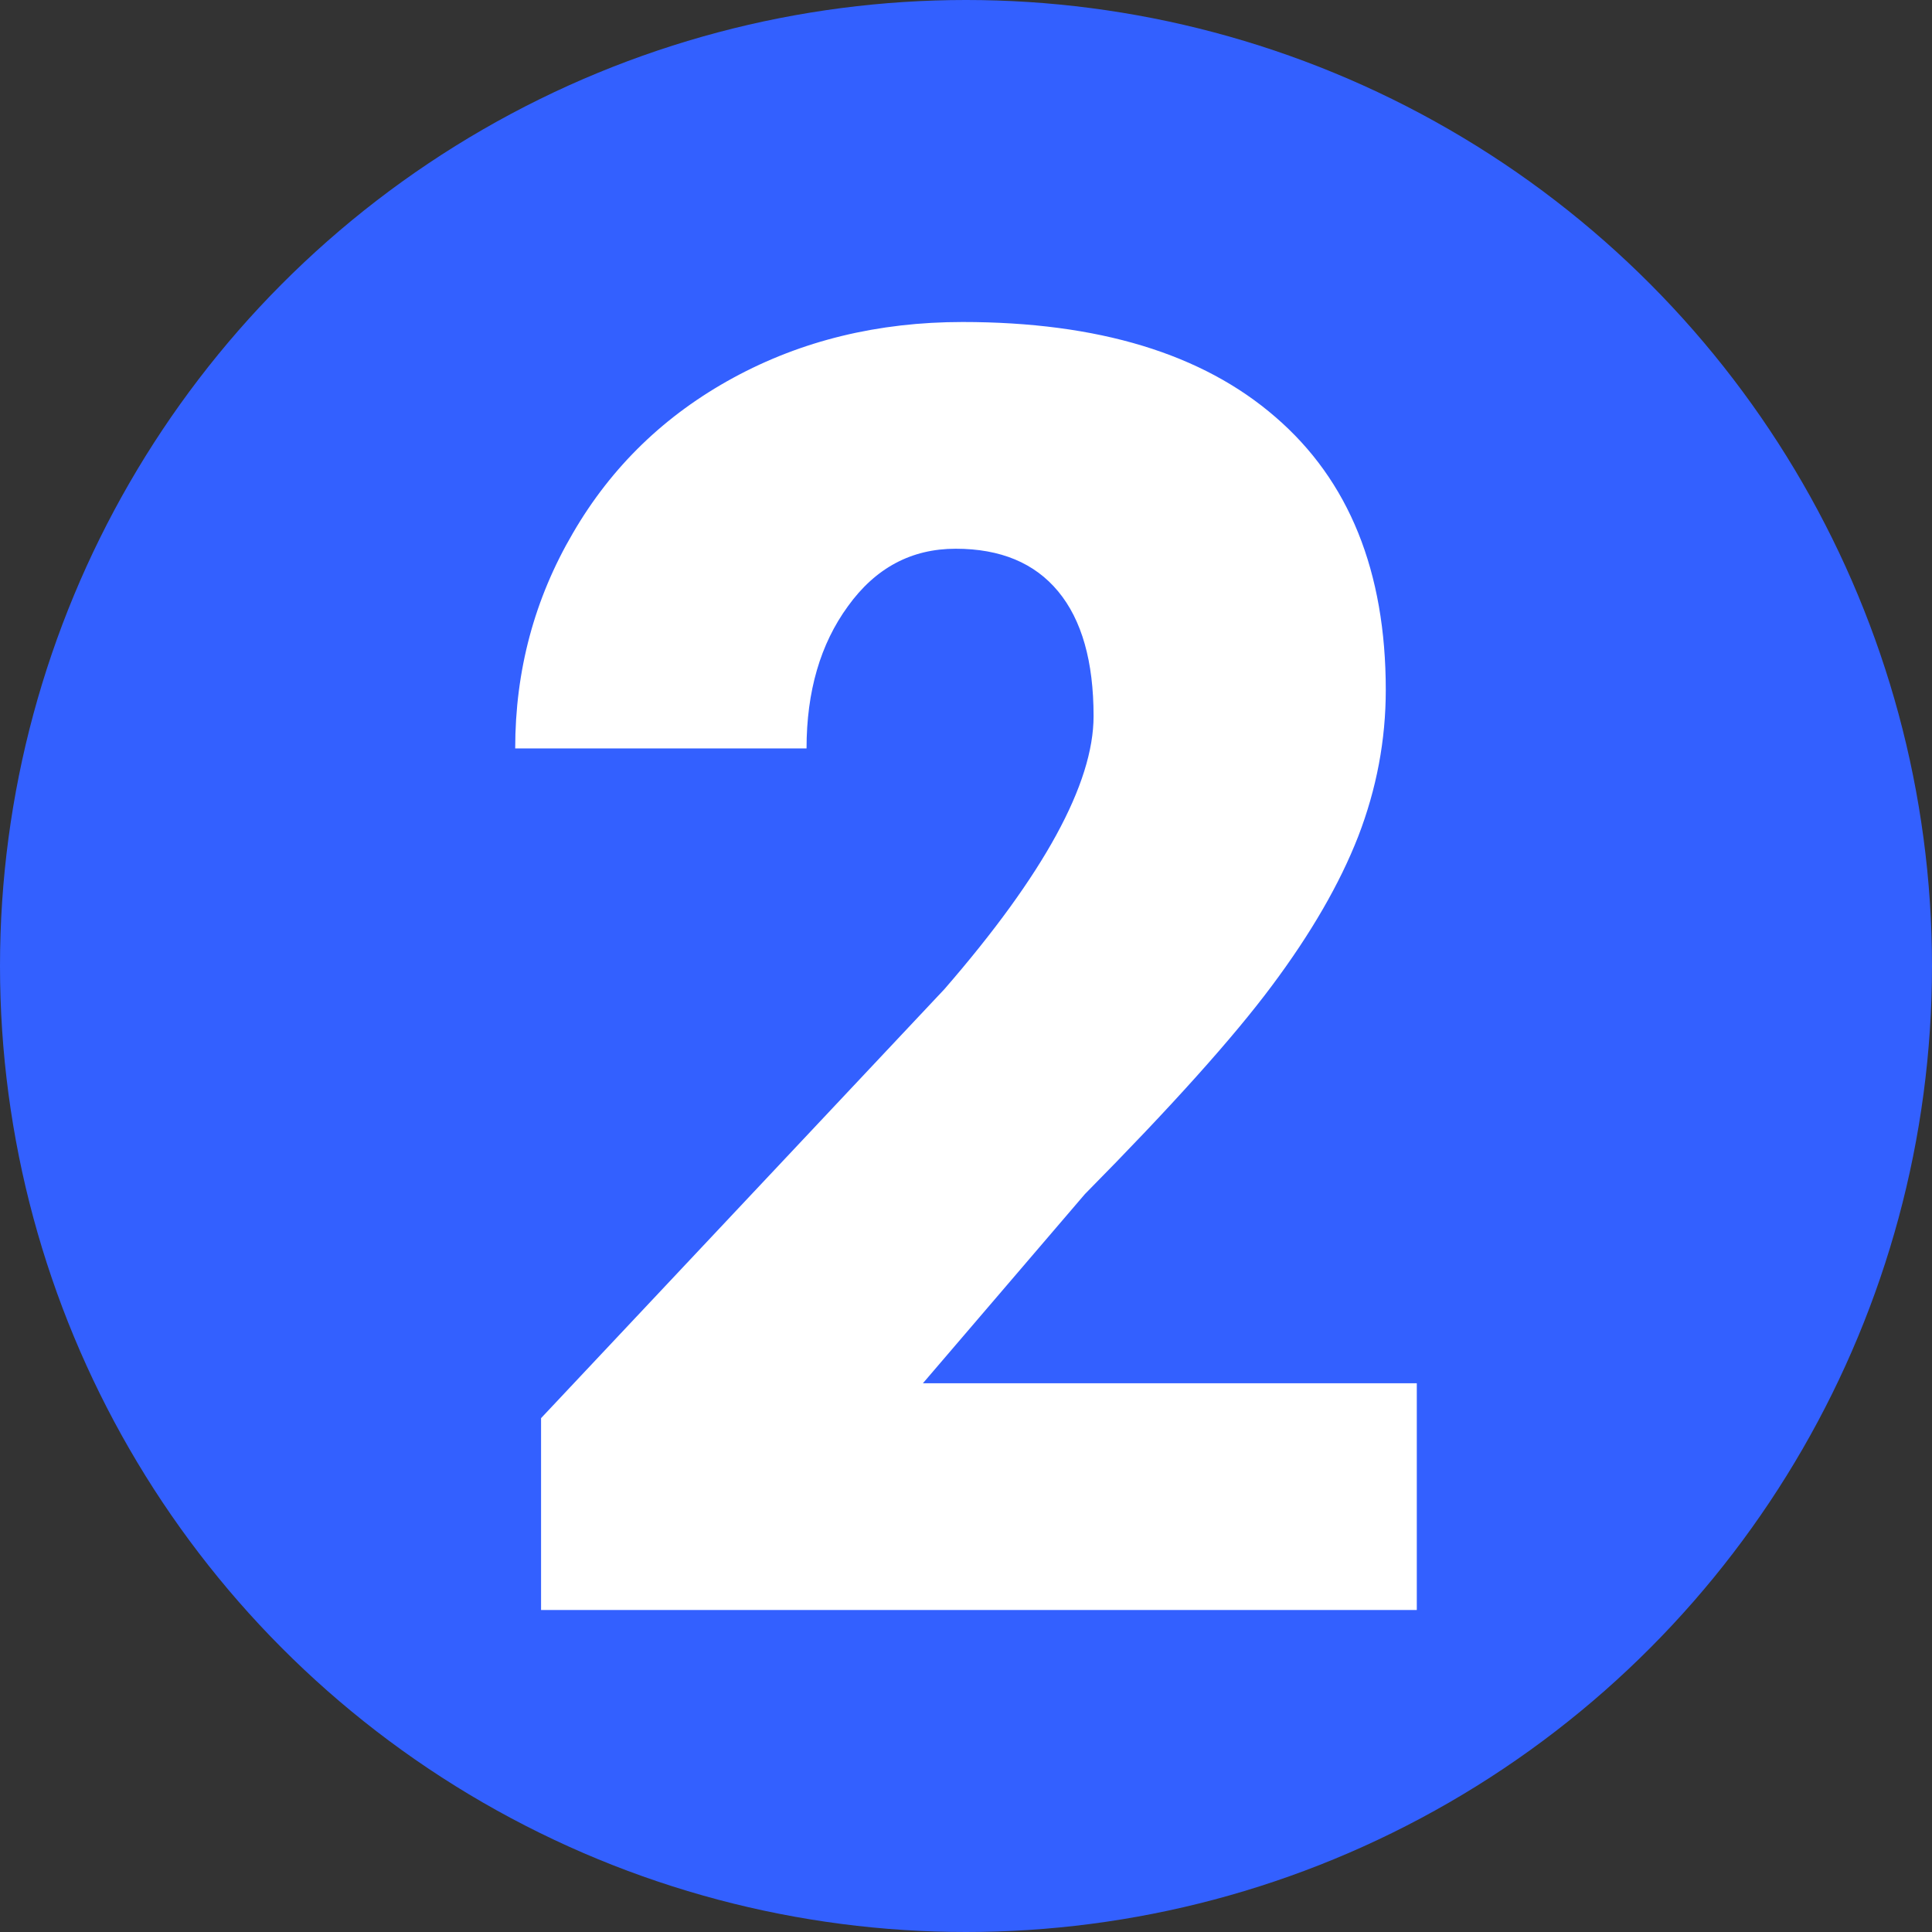 <svg width="120" height="120" viewBox="0 0 120 120" fill="none" xmlns="http://www.w3.org/2000/svg">
<rect x="0" y="0" width="120" height="120" fill="#333333" stroke="none"/>
<circle cx="60" cy="60" r="60" fill="#3360FF"/>
<path d="M88 100H33.606V88.084L58.662 61.435C64.836 54.322 67.924 48.671 67.924 44.482C67.924 41.088 67.192 38.506 65.728 36.737C64.265 34.967 62.142 34.083 59.358 34.083C56.609 34.083 54.379 35.274 52.665 37.657C50.952 40.005 50.096 42.947 50.096 46.486H32C32 41.648 33.196 37.188 35.587 33.108C37.978 28.991 41.298 25.777 45.545 23.466C49.792 21.155 54.539 20 59.786 20C68.209 20 74.687 21.968 79.22 25.904C83.788 29.84 86.073 35.491 86.073 42.857C86.073 45.962 85.502 48.996 84.359 51.957C83.217 54.882 81.433 57.969 79.006 61.219C76.614 64.432 72.742 68.748 67.388 74.164L57.323 85.917H88V100Z" fill="white"/>
</svg>
